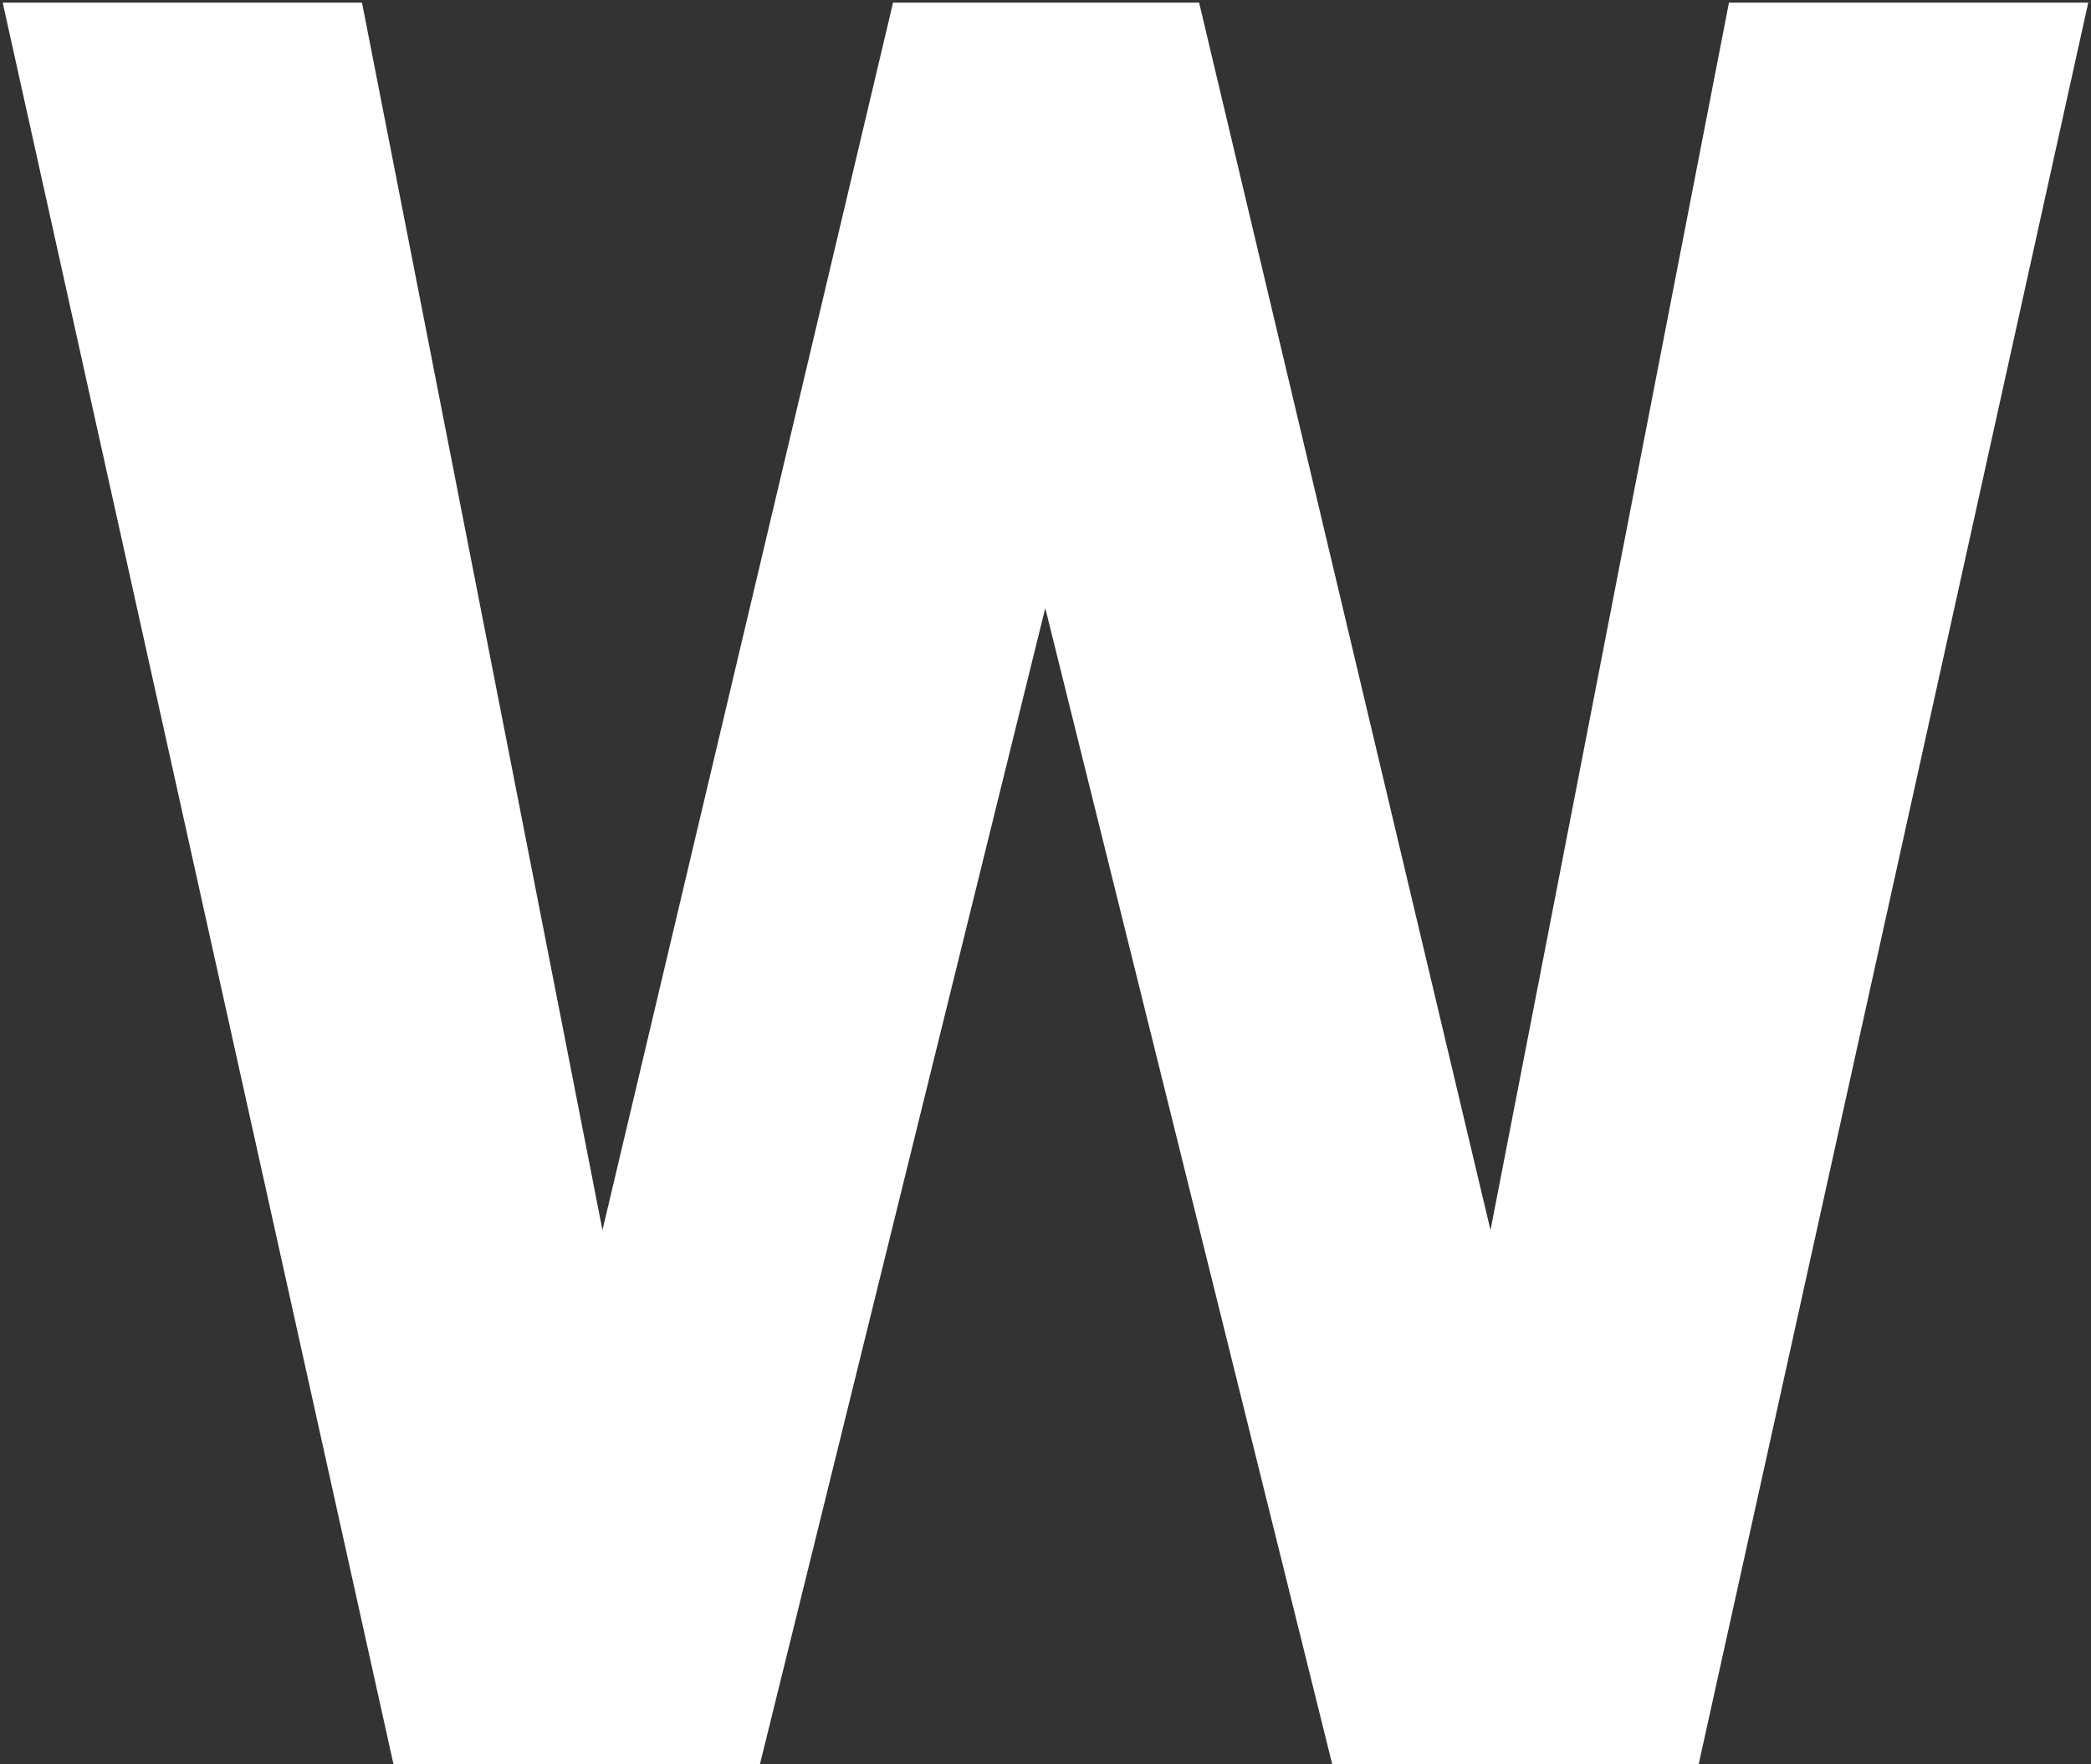 <svg width="633" height="534" viewBox="0 0 633 534" fill="none" xmlns="http://www.w3.org/2000/svg">
<rect x="0" y="0" width="633" height="534" fill="#333333" stroke="none"/>
<path d="M164.147 449.405L270.349 0.797H329.675L343.225 75.504L230.065 534H166.345L164.147 449.405ZM109.582 0.797L197.473 449.405L190.148 534H119.104L0.817 0.797H109.582ZM436.608 447.574L523.4 0.797H632.165L514.245 534H443.2L436.608 447.574ZM363 0.797L469.934 451.236L467.004 534H403.283L289.392 75.138L304.04 0.797H363Z" fill="white"/>
</svg>
